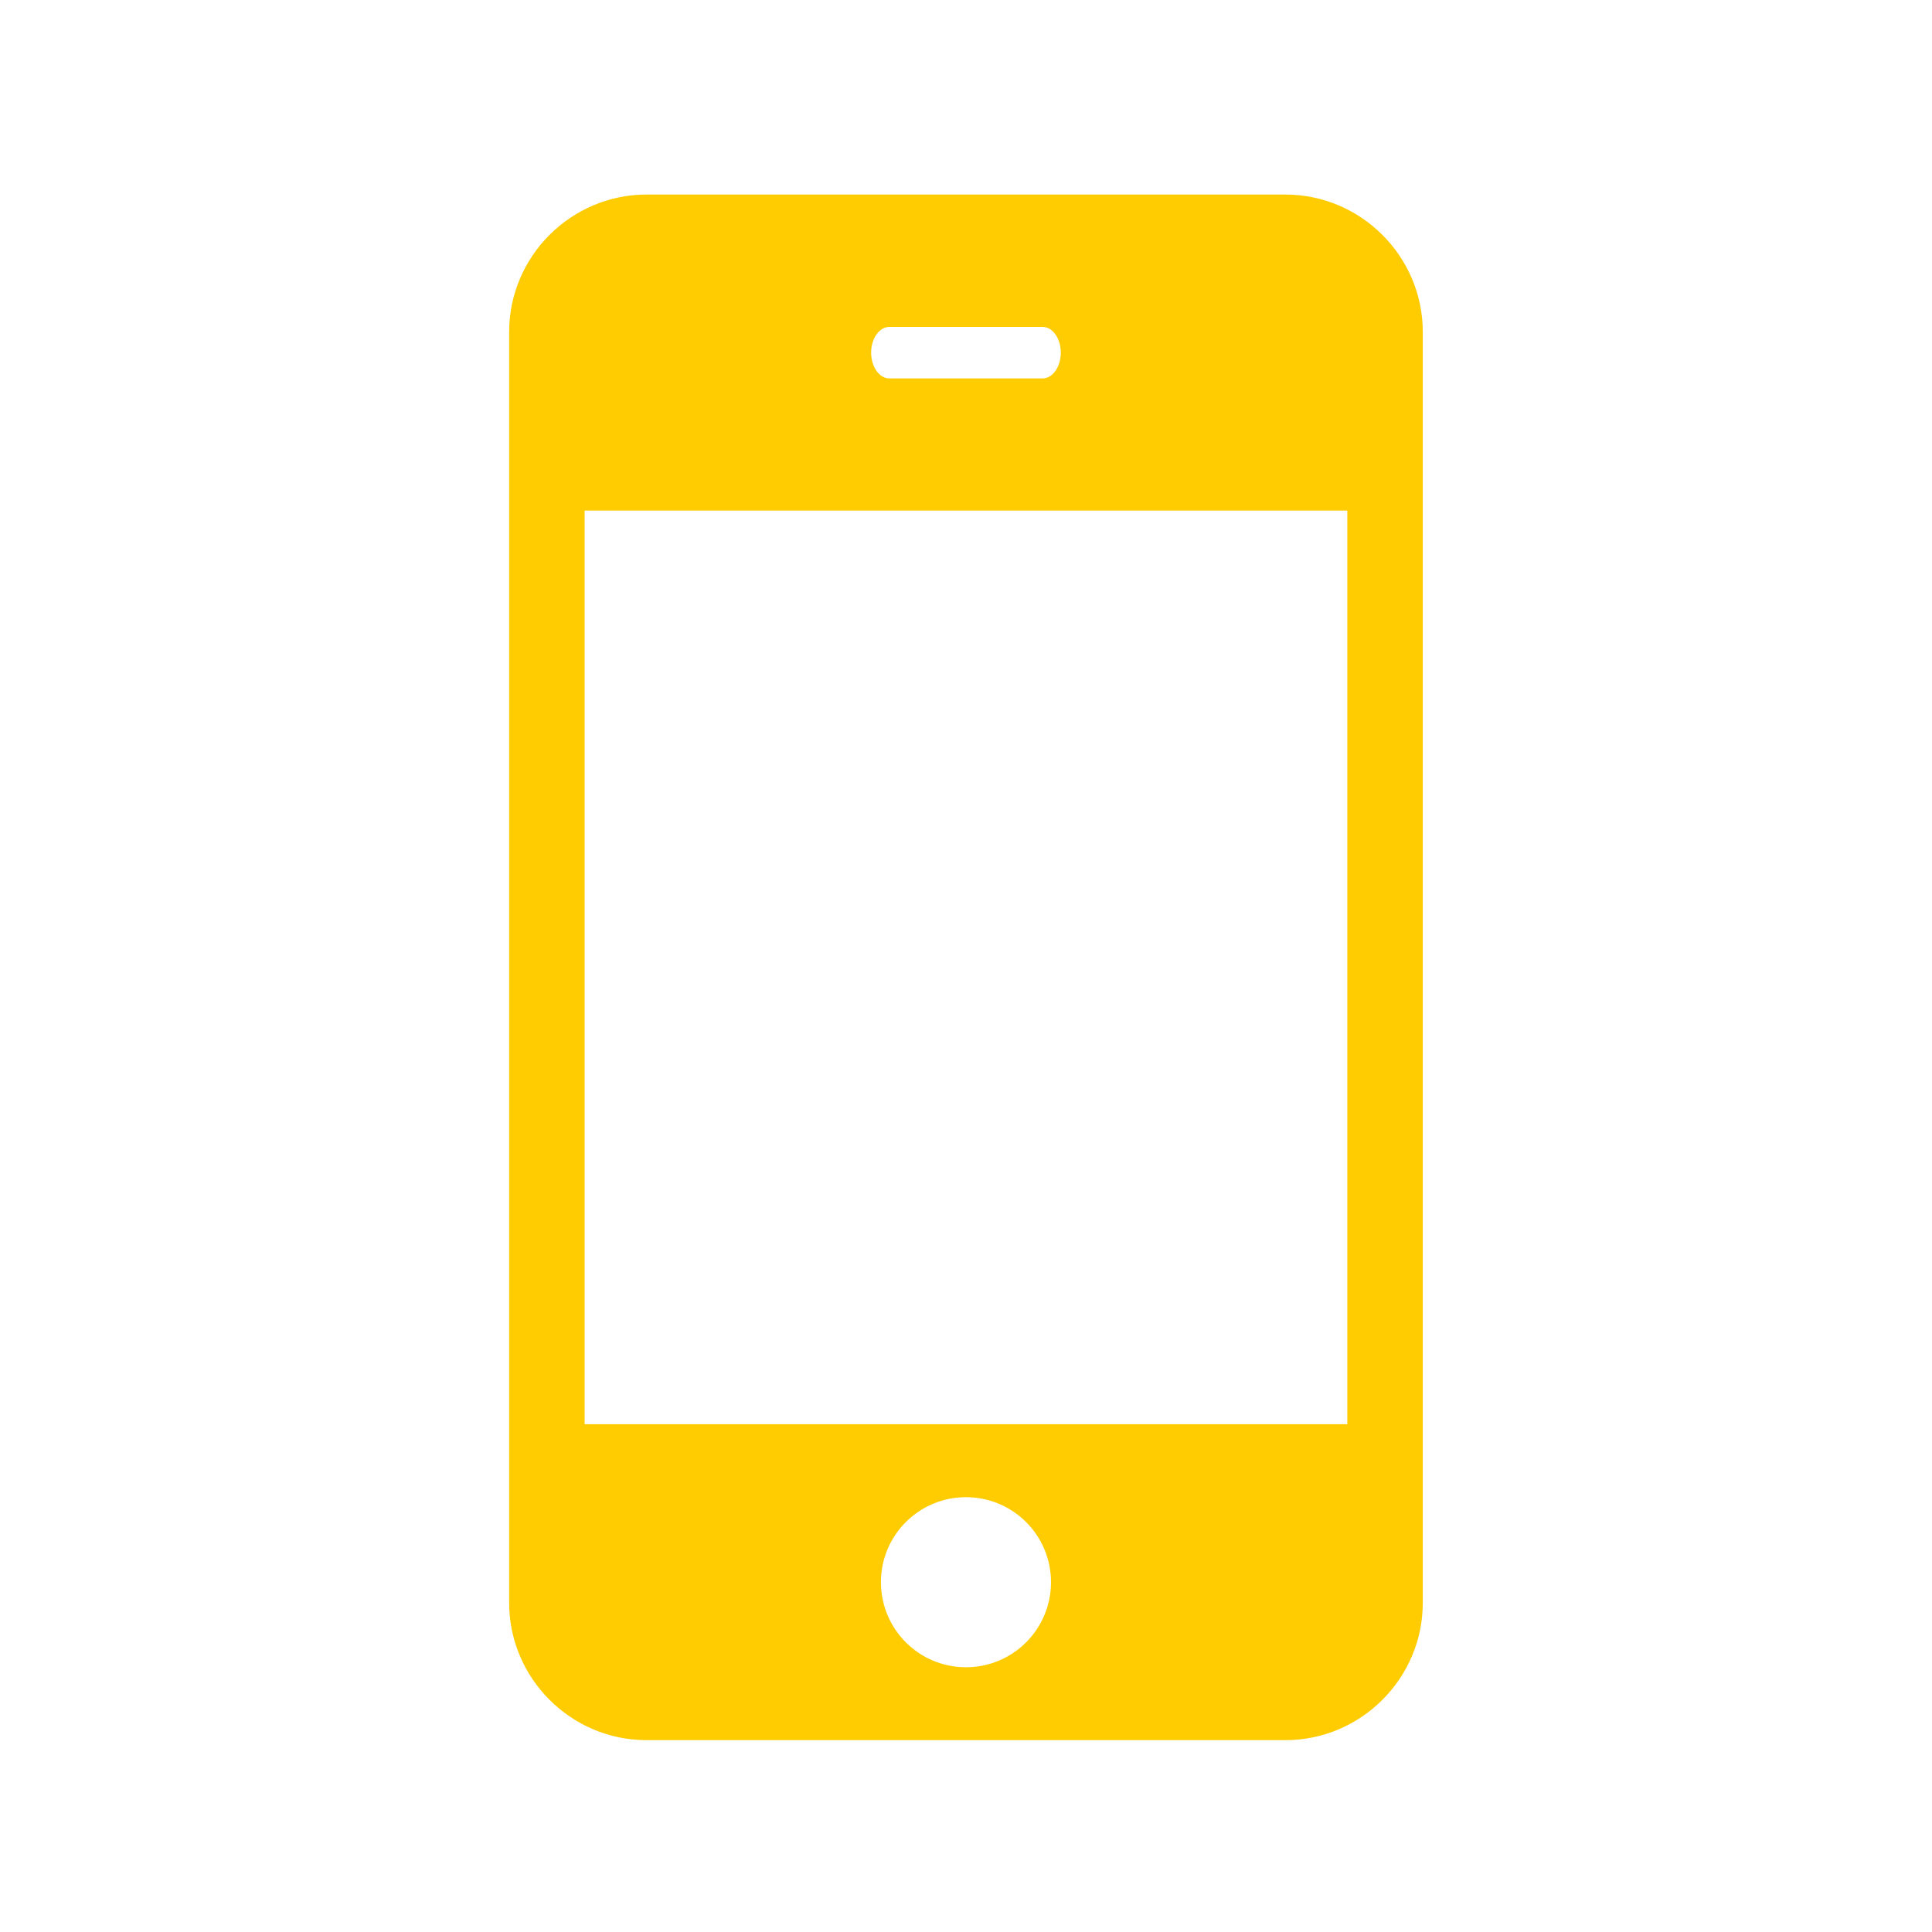 <svg width="30" height="30" viewBox="0 0 30 30" fill="none" xmlns="http://www.w3.org/2000/svg">
<path d="M10.04 3.021C8.866 3.021 7.906 3.981 7.906 5.155V24.888C7.906 26.061 8.866 27.021 10.04 27.021H19.959C21.133 27.021 22.093 26.061 22.093 24.888V5.155C22.093 3.981 21.133 3.021 19.959 3.021L10.04 3.021ZM13.81 5.076H16.189C16.345 5.076 16.472 5.255 16.472 5.476C16.472 5.697 16.345 5.876 16.189 5.876H13.81C13.654 5.876 13.527 5.697 13.527 5.476C13.527 5.255 13.654 5.076 13.81 5.076ZM9.078 7.928H20.921V22.115H9.078V7.928ZM14.999 23.248C15.729 23.248 16.32 23.839 16.32 24.568C16.32 25.298 15.729 25.889 14.999 25.889C14.27 25.889 13.679 25.298 13.679 24.568C13.679 23.839 14.27 23.248 14.999 23.248Z" fill="#FECC00"/>
</svg>

